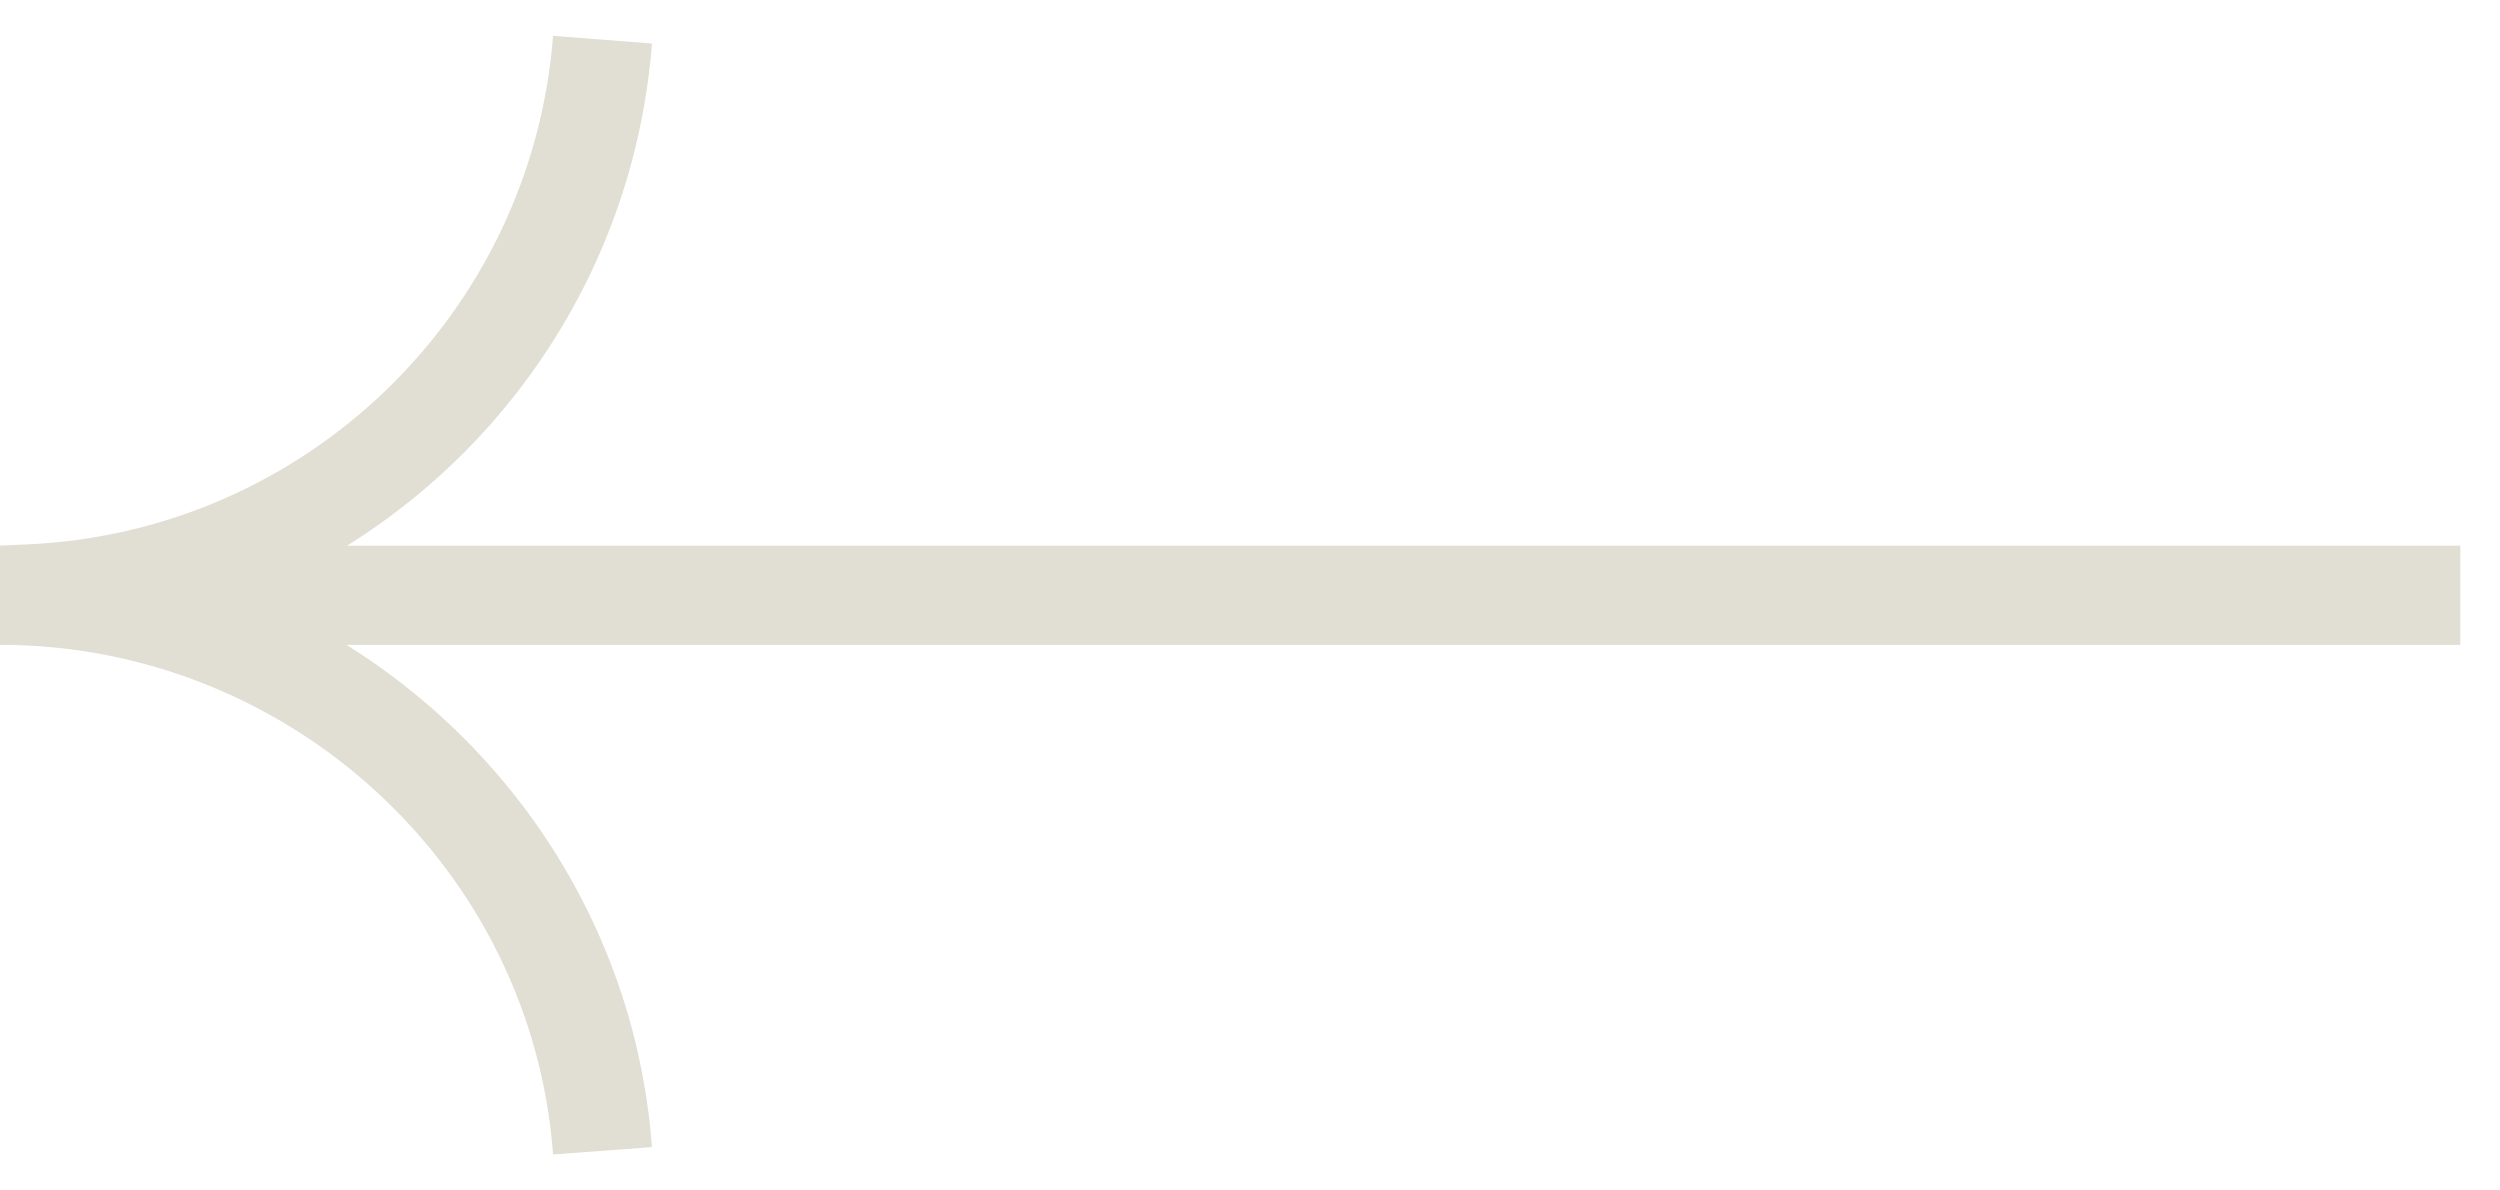 <svg width="63" height="30" viewBox="0 0 63 30" fill="none" xmlns="http://www.w3.org/2000/svg">
<path d="M62 15H0M0 15L0.741 14.967C8.392 14.627 14.588 8.635 15.184 1M0 15C7.917 15 14.595 21.105 15.184 29" stroke="#E1DFD3" stroke-width="2.5"/>
</svg>
